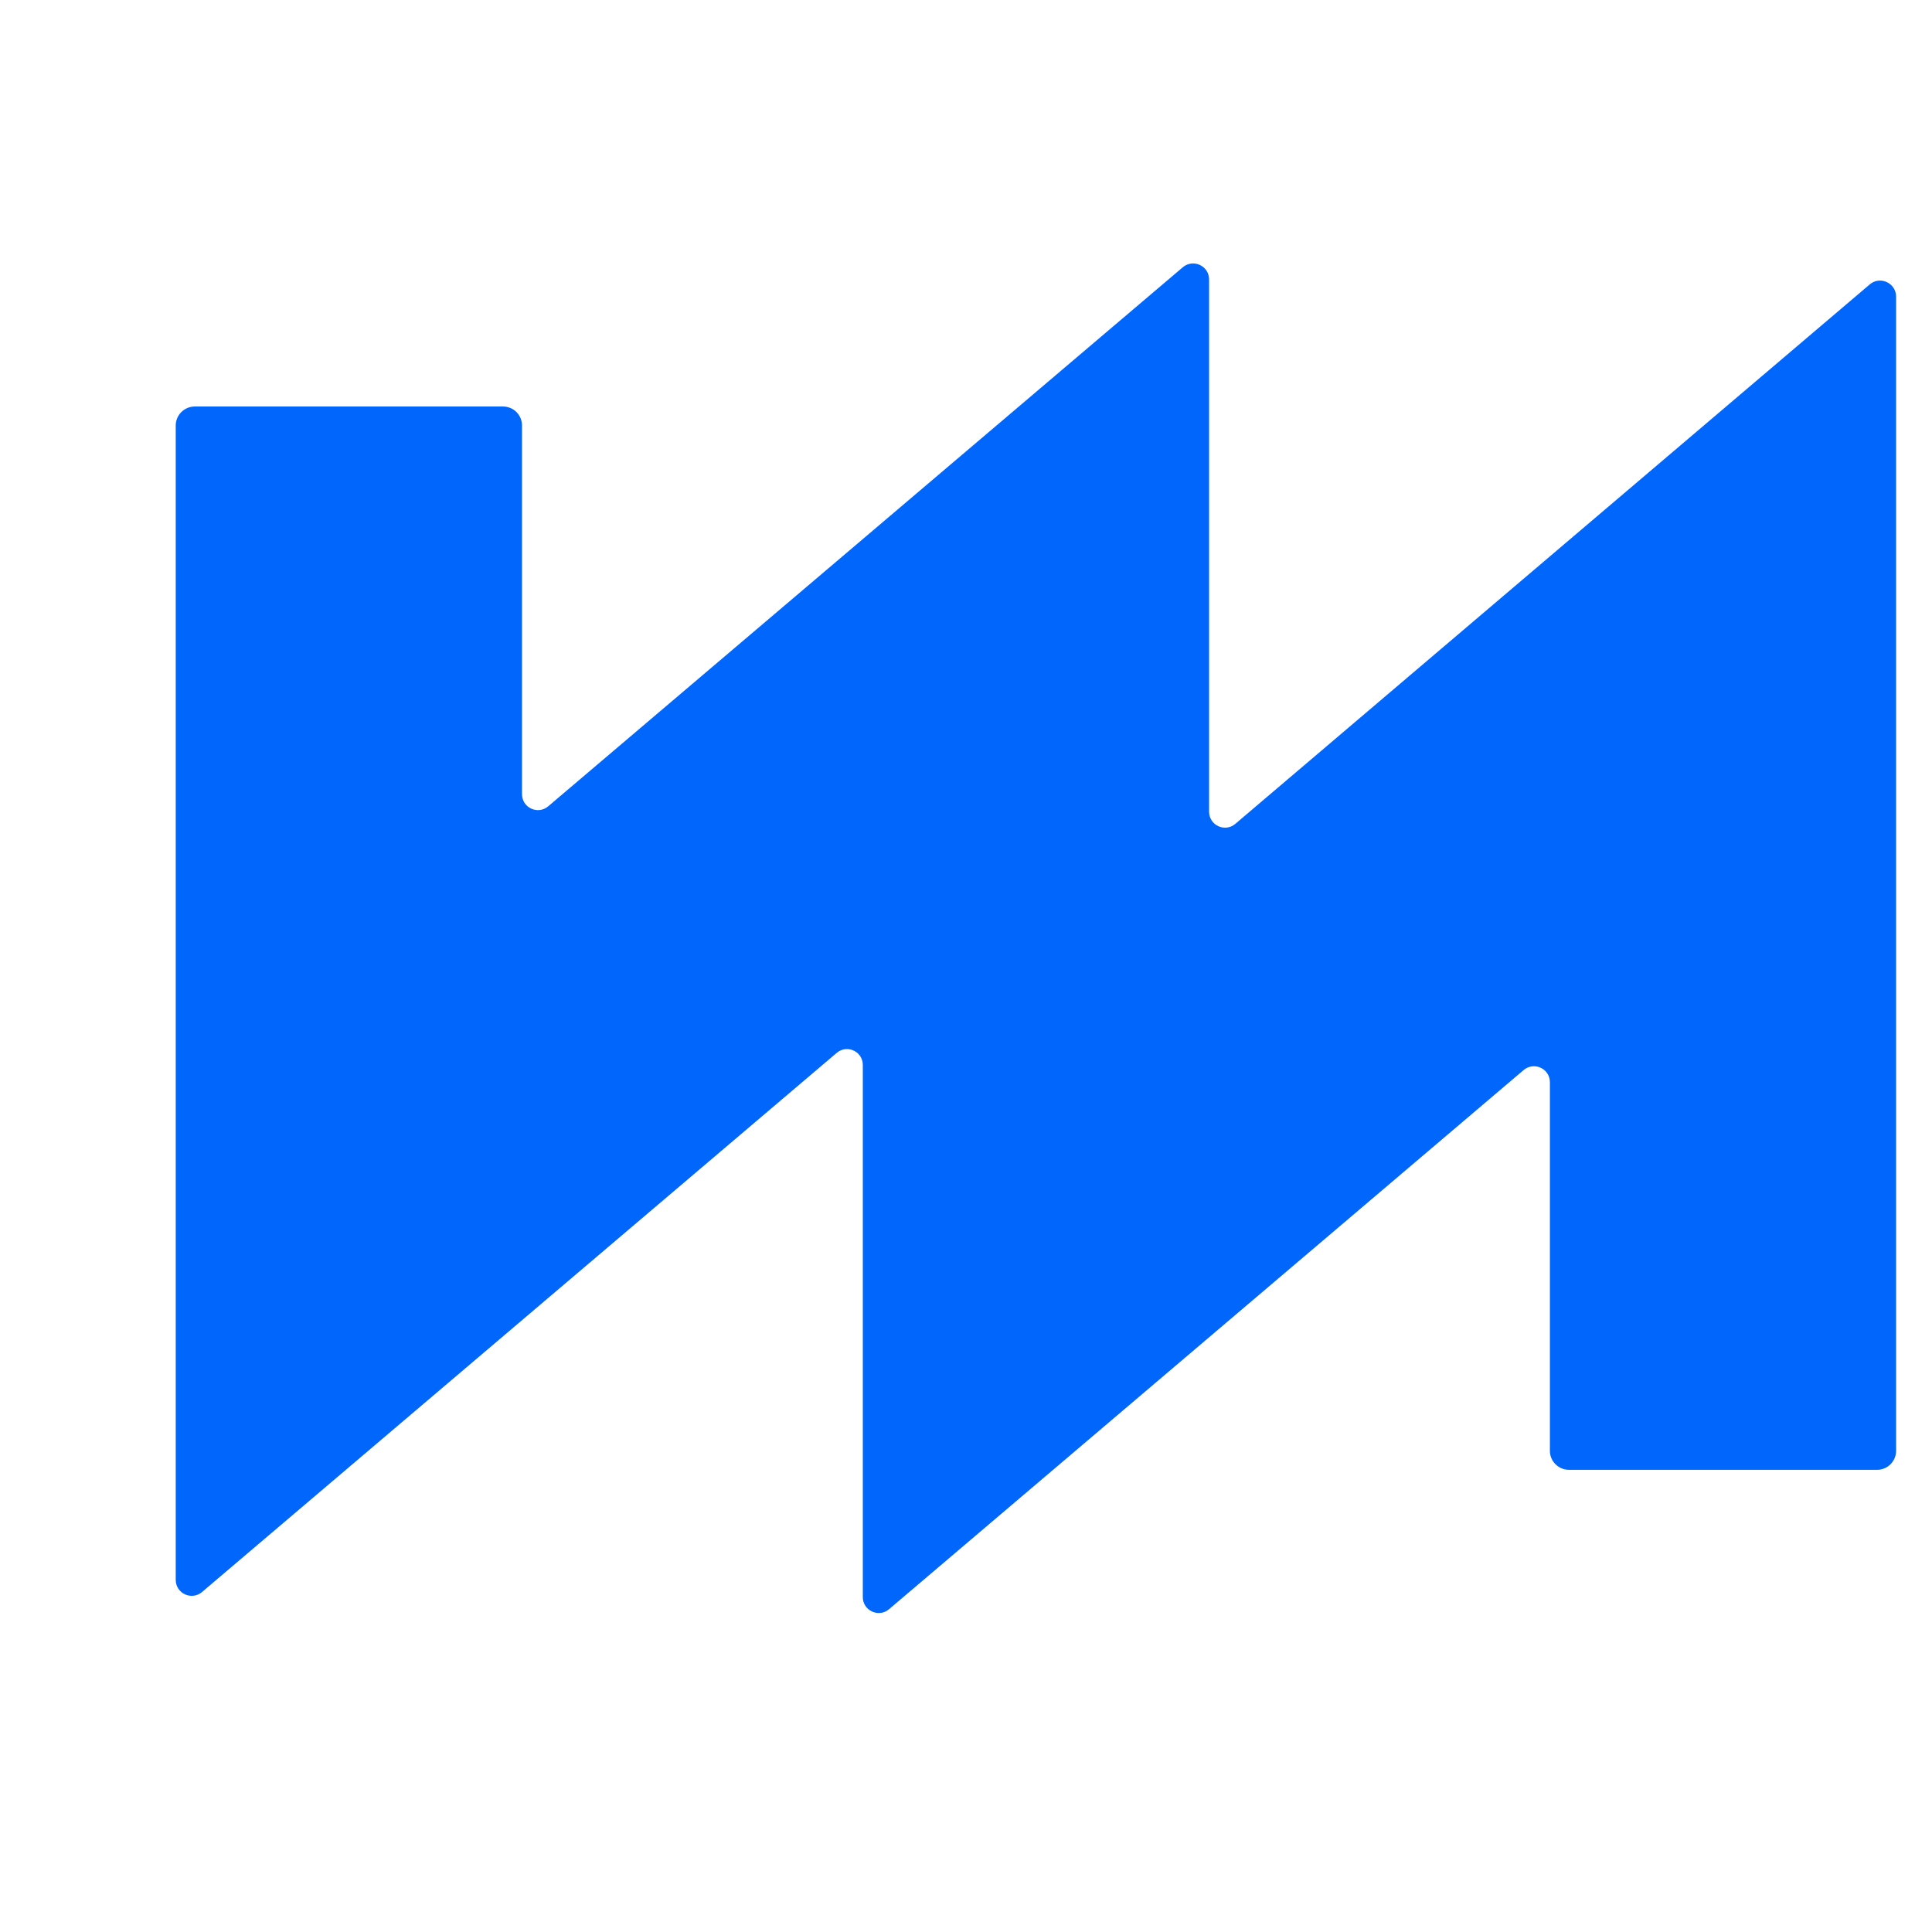 <svg width="24" height="24" viewBox="-2 0 22 16" fill="none" xmlns="http://www.w3.org/2000/svg">
<path d="M12.066 6.382C11.948 6.481 11.768 6.398 11.768 6.242V5.388V0.183C11.768 0.026 11.587 -0.056 11.469 0.043L4.242 6.182C4.124 6.281 3.944 6.198 3.944 6.042V1.845C3.944 1.725 3.848 1.629 3.727 1.629H0.218C0.097 1.629 0.001 1.728 0.001 1.845V14.989C0.001 15.146 0.182 15.228 0.3 15.129L7.527 8.99C7.645 8.889 7.825 8.973 7.825 9.127V15.187C7.825 15.34 8.006 15.425 8.124 15.324L15.351 9.184C15.469 9.086 15.649 9.168 15.649 9.324V13.521C15.649 13.642 15.748 13.737 15.866 13.737H19.375C19.495 13.737 19.591 13.639 19.591 13.521V0.377C19.591 0.224 19.411 0.139 19.293 0.237L12.066 6.382Z" fill="#0066FC"/>
</svg>
